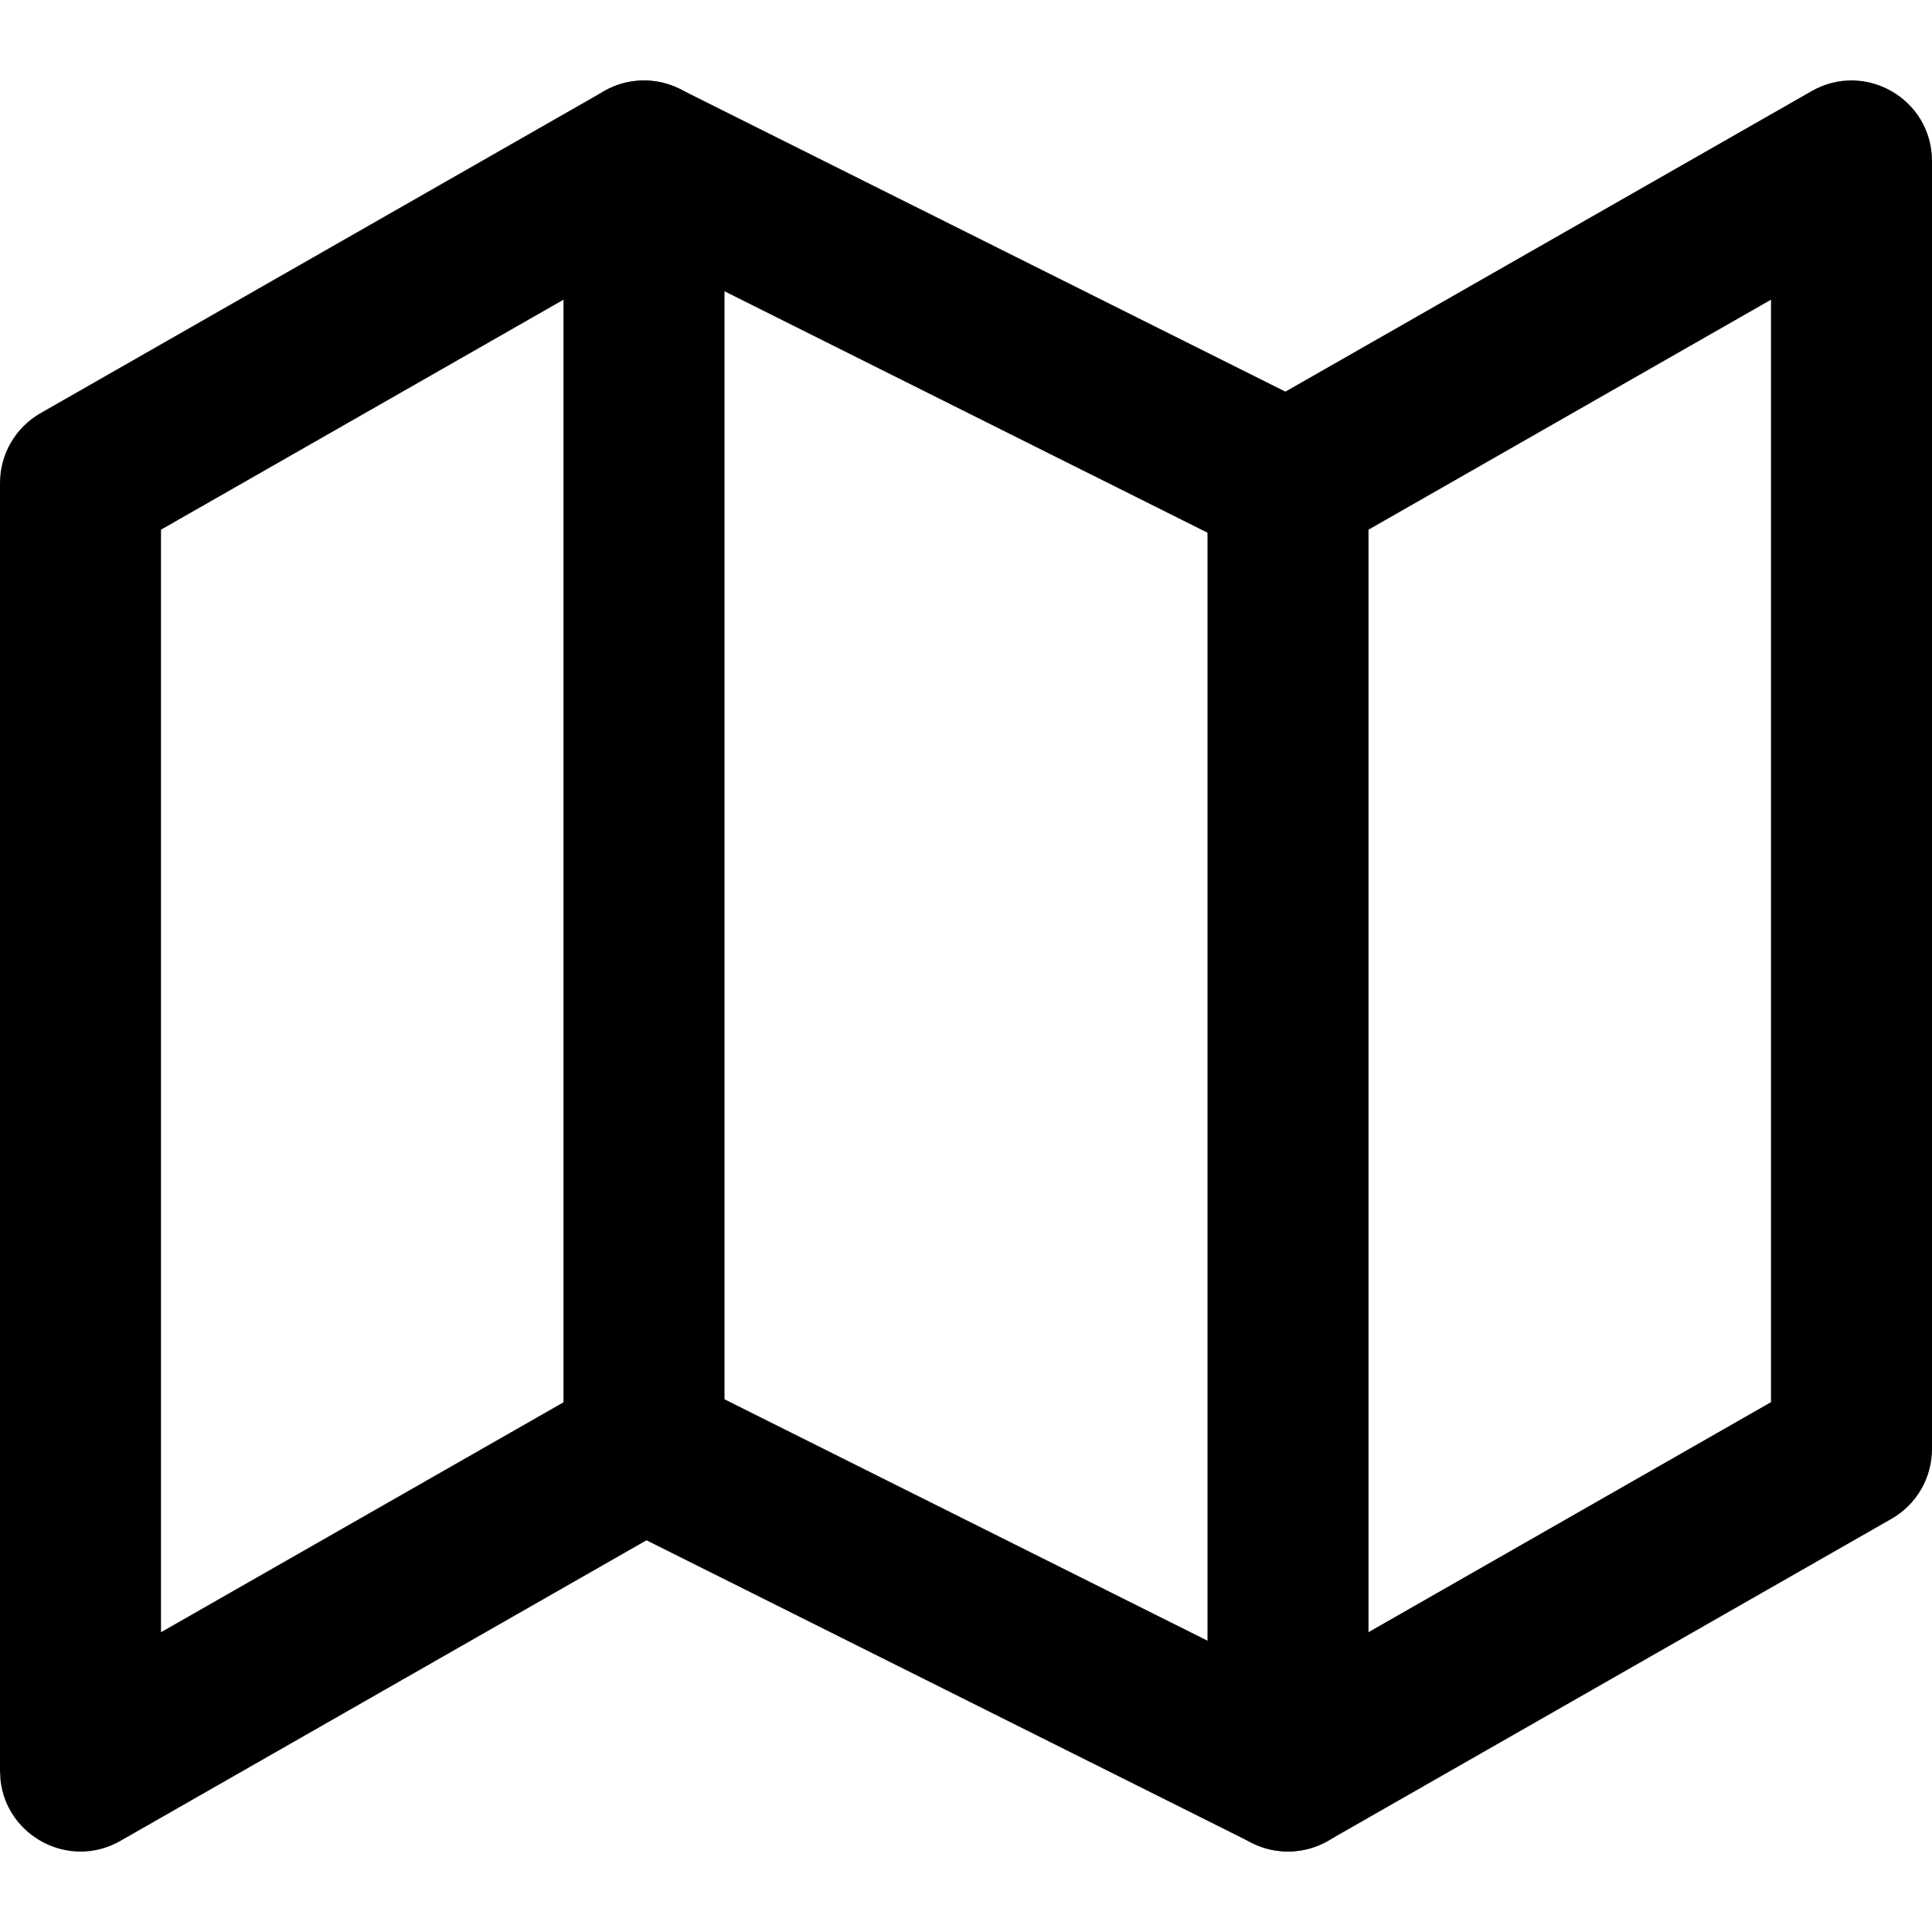 <?xml version="1.0" encoding="UTF-8"?>
<svg width="24px" height="24px" viewBox="0 0 24 24" version="1.1" xmlns="http://www.w3.org/2000/svg" xmlns:xlink="http://www.w3.org/1999/xlink">
    <title>epios_icon_map</title>
    <g id="epios_icon_map" stroke="none" stroke-width="1" fill="none" fill-rule="evenodd">
        <g id="iconfinder_map_2561464" transform="translate(1, 2)" fill="#000000" fill-rule="nonzero">
            <path d="M21.504,-0.868 L14.968,2.865 L7.447,-0.894 C7.148,-1.044 6.794,-1.034 6.504,-0.868 L-0.496,3.132 C-0.808,3.31 -1,3.641 -1,4 L-1,20 L-0.994,20.113 C-0.917,20.814 -0.137,21.23 0.496,20.868 L7.031,17.134 L14.553,20.894 C14.852,21.044 15.206,21.034 15.496,20.868 L22.496,16.868 C22.808,16.69 23,16.359 23,16 L23,0 C23,-0.768 22.171,-1.249 21.504,-0.868 Z M7.031,1.134 L14.553,4.894 L14.667,4.943 C14.939,5.039 15.242,5.013 15.496,4.868 L21,1.723 L21,15.418 L14.968,18.865 L7.447,15.106 L7.333,15.057 C7.061,14.961 6.758,14.987 6.504,15.132 L1,18.276 L1,4.58 L7.031,1.134 Z" id="Path"></path>
            <path d="M7,-1 C7.513,-1 7.936,-0.614 7.993,-0.117 L8,0 L8,16 C8,16.552 7.552,17 7,17 C6.487,17 6.064,16.614 6.007,16.117 L6,16 L6,0 C6,-0.552 6.448,-1 7,-1 Z" id="Path"></path>
            <path d="M15,3 C15.513,3 15.936,3.386 15.993,3.883 L16,4 L16,20 C16,20.552 15.552,21 15,21 C14.487,21 14.064,20.614 14.007,20.117 L14,20 L14,4 C14,3.448 14.448,3 15,3 Z" id="Path"></path>
        </g>
    </g>
</svg>